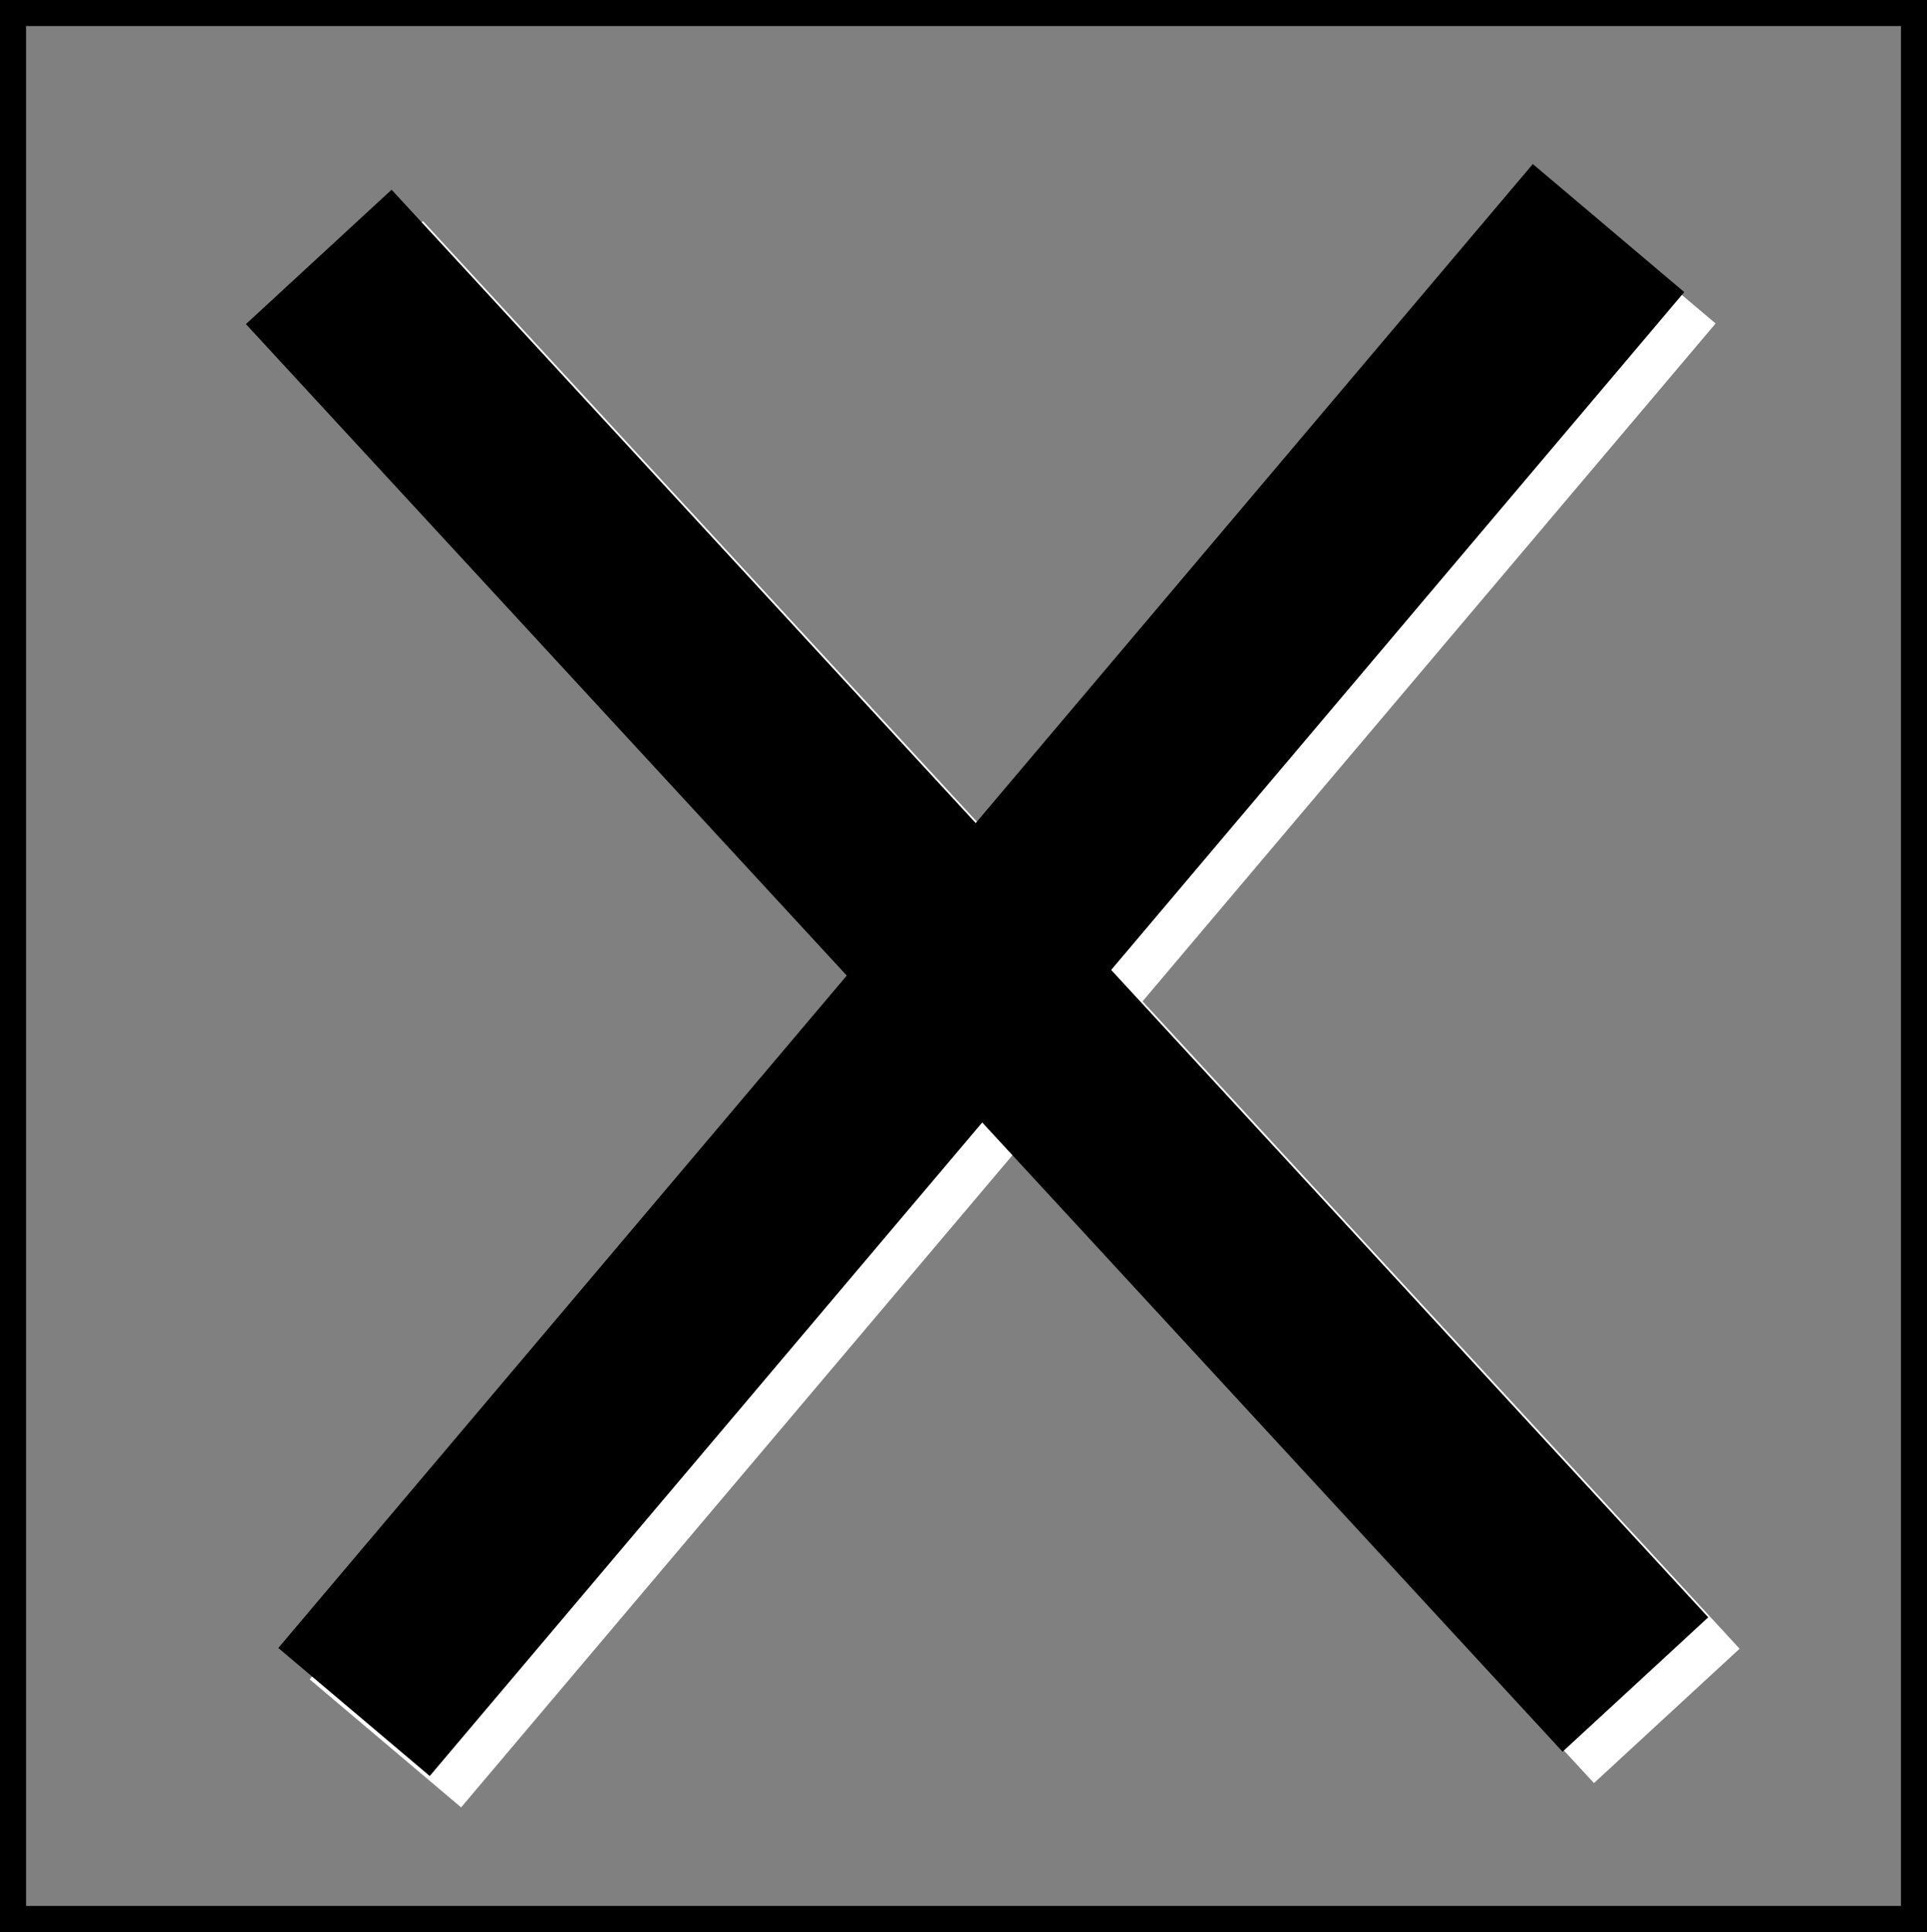<?xml version="1.0" encoding="UTF-8" standalone="no"?>
<!-- Created with Inkscape (http://www.inkscape.org/) -->

<svg
   xmlns:dc="http://purl.org/dc/elements/1.1/"
   xmlns:cc="http://creativecommons.org/ns#"
   xmlns:rdf="http://www.w3.org/1999/02/22-rdf-syntax-ns#"
   xmlns:svg="http://www.w3.org/2000/svg"
   xmlns="http://www.w3.org/2000/svg"
   xmlns:sodipodi="http://sodipodi.sourceforge.net/DTD/sodipodi-0.dtd"
   xmlns:inkscape="http://www.inkscape.org/namespaces/inkscape"
   width="245.585"
   height="246.176"
   id="svg2"
   version="1.1"
   inkscape:version="0.48.0 r9654"
   sodipodi:docname="cancel.svg">
  <rect width="100%" height="100%" fill="#808080" stroke="none"/>
  <defs
     id="defs4" />
  <sodipodi:namedview
     id="base"
     pagecolor="#ffffff"
     bordercolor="#666666"
     borderopacity="1.0"
     inkscape:pageopacity="0.0"
     inkscape:pageshadow="2"
     inkscape:zoom="0.98994949"
     inkscape:cx="39.381579"
     inkscape:cy="61.257584"
     inkscape:document-units="px"
     inkscape:current-layer="layer1"
     showgrid="false"
     fit-margin-top="0"
     fit-margin-left="0"
     fit-margin-right="0"
     fit-margin-bottom="0"
     inkscape:window-width="988"
     inkscape:window-height="742"
     inkscape:window-x="32"
     inkscape:window-y="-4"
     inkscape:window-maximized="1" />
  <g
     inkscape:label="Layer 1"
     inkscape:groupmode="layer"
     id="layer1"
     transform="translate(-397.245,-286.989)">
    <g
       id="g3000"
       style="fill:#ffffff"
       transform="translate(4,4)">
      <rect
         style="fill:#ffffff;fill-opacity:1;stroke:none"
         id="rect3002"
         width="25.254"
         height="247.487"
         x="650.981"
         y="-147.437"
         transform="matrix(0.764,0.646,-0.646,0.764,0,0)" />
      <rect
         transform="matrix(0.735,-0.678,0.678,0.735,0,0)"
         y="531.922"
         x="92.443"
         height="247.487"
         width="25.254"
         id="rect3004"
         style="fill:#ffffff;fill-opacity:1;stroke:none" />
    </g>
    <rect
       style="fill:none;stroke:#000000;stroke-width:3.319;stroke-miterlimit:4;stroke-dasharray:none"
       id="rect3000"
       width="242.266"
       height="242.857"
       x="398.905"
       y="288.648"
       rx="0" />
    <g
       id="g2996">
      <rect
         transform="matrix(0.764,0.646,-0.646,0.764,0,0)"
         y="-147.437"
         x="650.981"
         height="247.487"
         width="25.254"
         id="rect2992"
         style="fill:#000000;fill-opacity:1;stroke:none" />
      <rect
         style="fill:#000000;fill-opacity:1;stroke:none"
         id="rect2994"
         width="25.254"
         height="247.487"
         x="92.443"
         y="531.922"
         transform="matrix(0.735,-0.678,0.678,0.735,0,0)" />
    </g>
  </g>
</svg>
